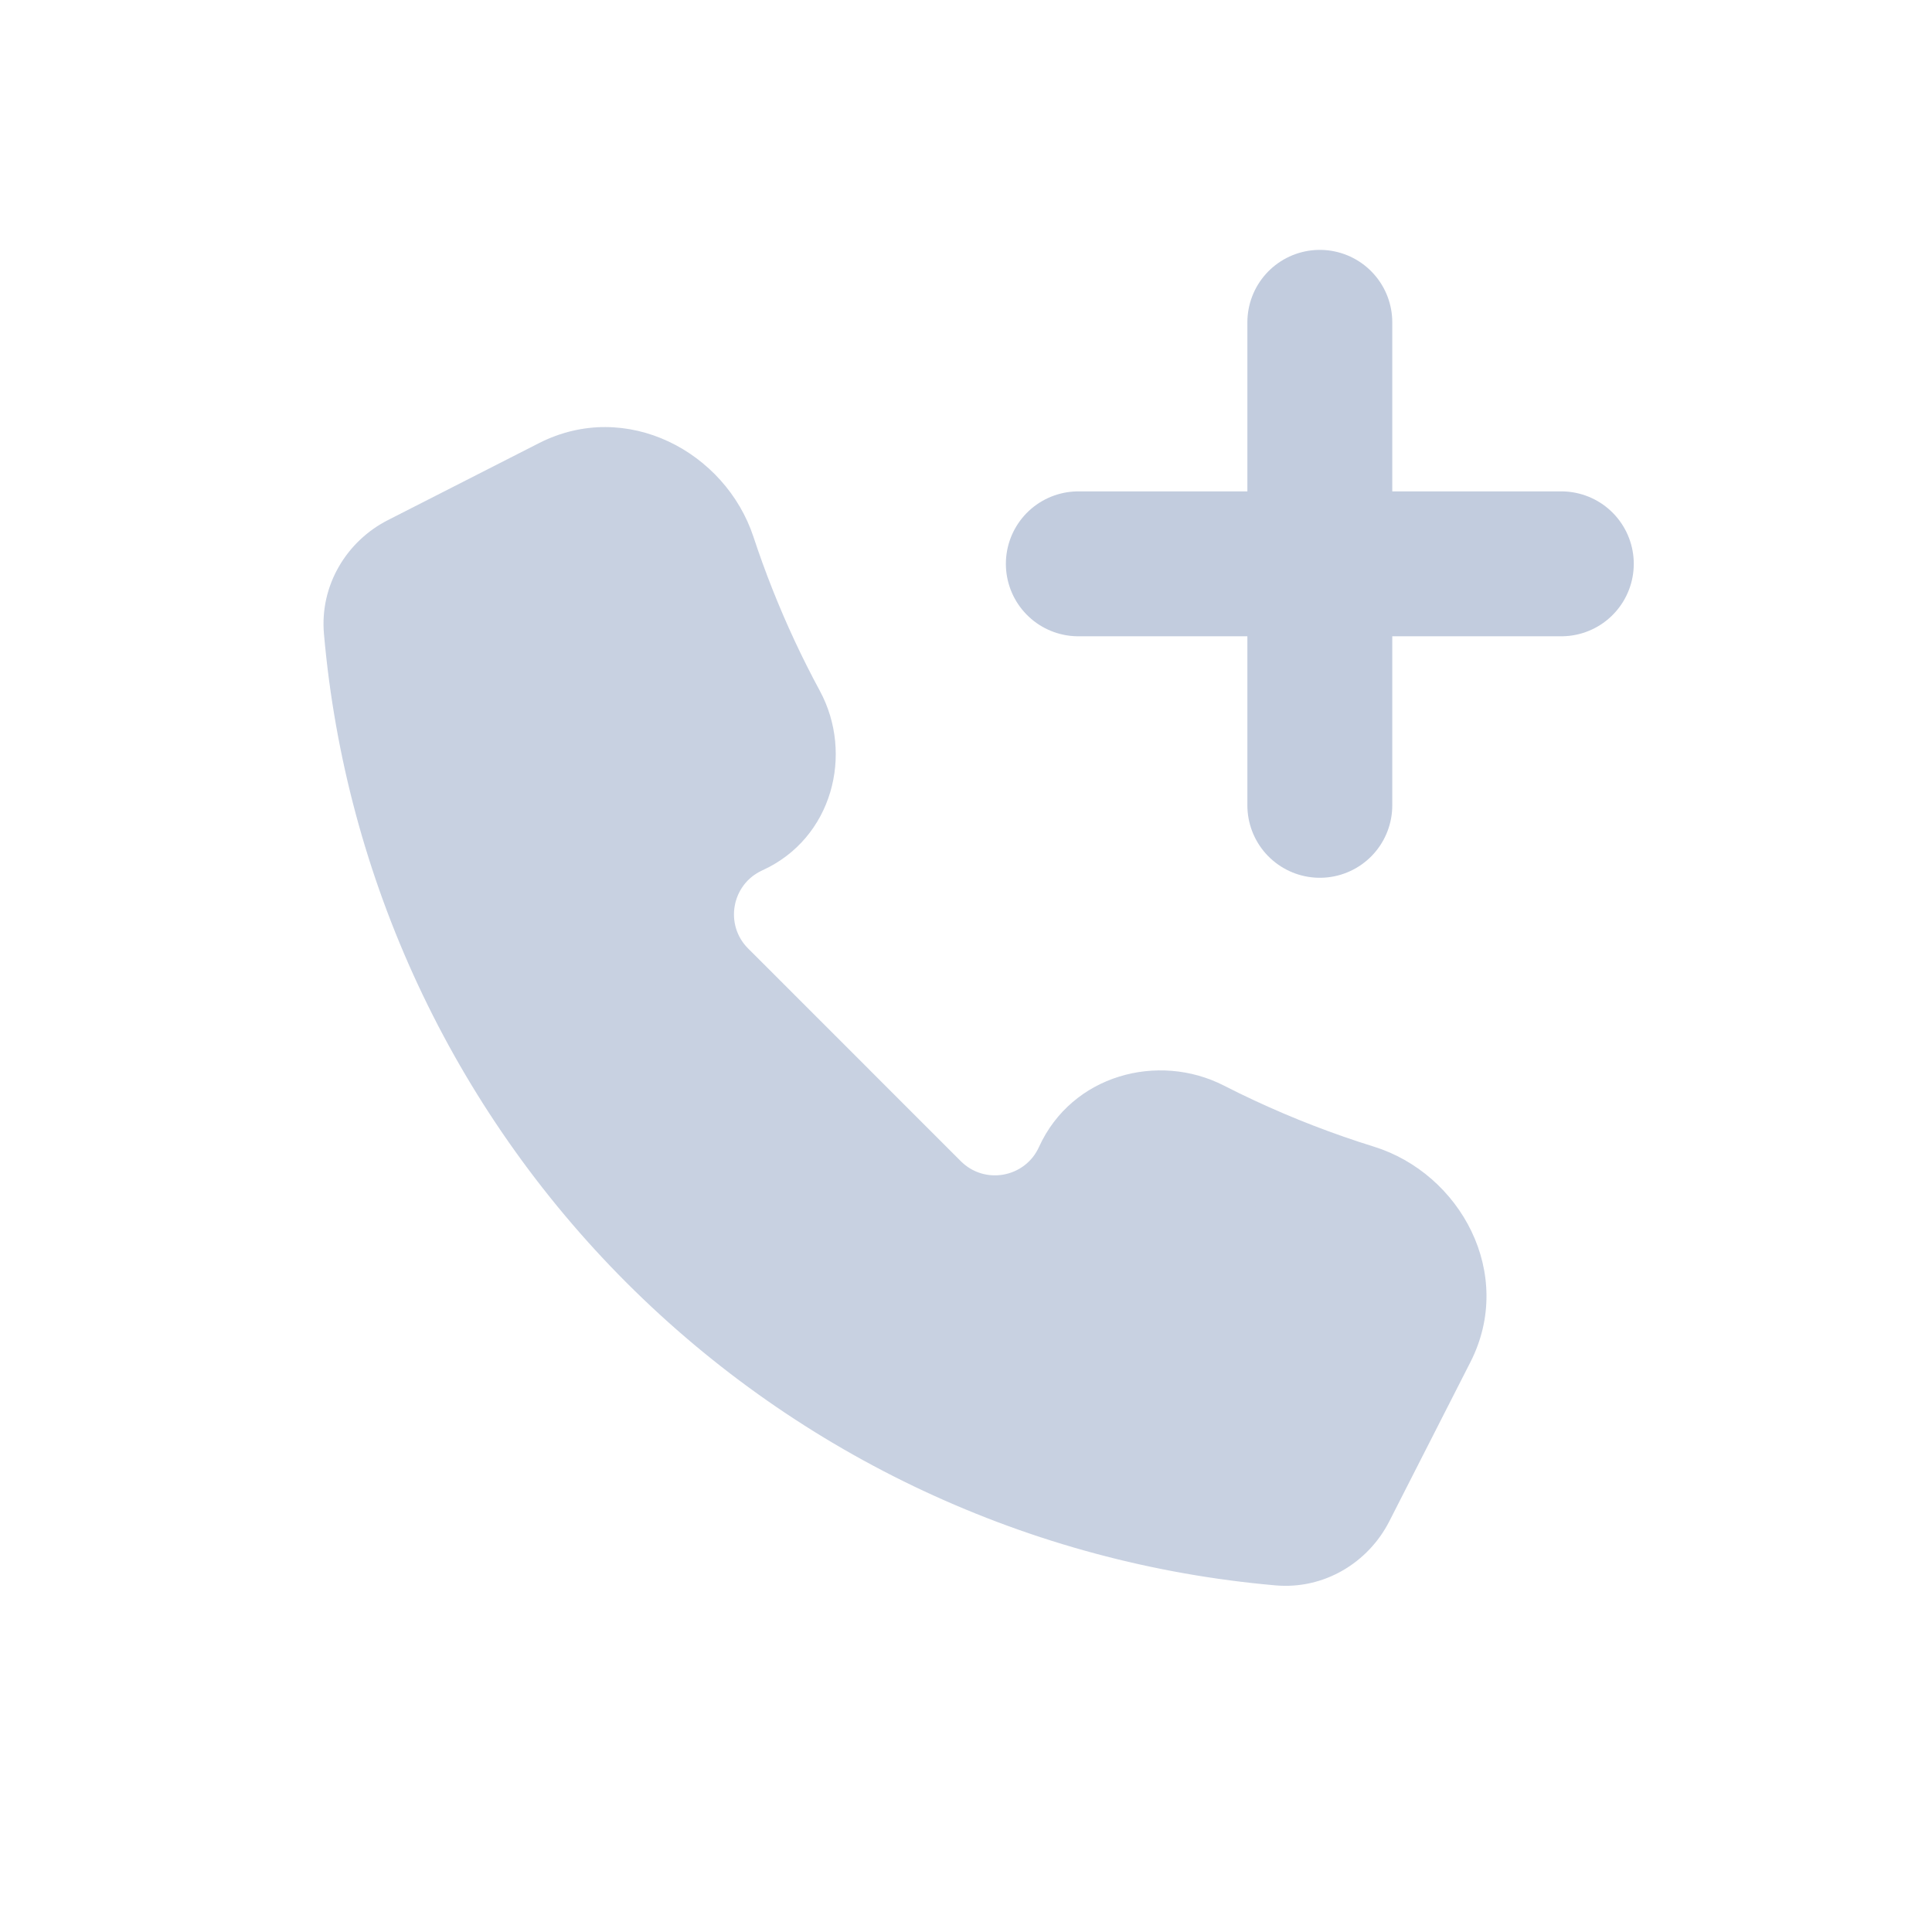 <svg width="80" height="80" viewBox="0 0 80 80" fill="none" xmlns="http://www.w3.org/2000/svg">
  <g opacity="0.9">
    <path fill-rule="evenodd" clip-rule="evenodd" d="M51.092 47.379C50.645 47.17 50.202 46.954 49.764 46.731C47.957 45.808 45.681 46.477 44.842 48.324C43.686 50.866 40.347 51.472 38.372 49.497L38.211 49.336L29.725 40.851L29.564 40.689C27.589 38.715 28.195 35.375 30.737 34.219C32.488 33.424 33.105 31.254 32.19 29.562C31.804 28.847 31.438 28.12 31.093 27.38C30.405 25.904 29.808 24.395 29.302 22.861C28.467 20.333 25.597 18.923 23.225 20.132L16.973 23.317C15.944 23.842 15.306 24.919 15.406 26.069C16.253 35.753 20.485 44.829 27.359 51.702C34.233 58.576 43.308 62.808 52.992 63.655C54.143 63.756 55.221 63.117 55.746 62.087L59.104 55.496C60.328 53.094 58.867 50.189 56.292 49.389C54.524 48.84 52.787 48.169 51.092 47.379Z" fill="#C2CCDE" />
    <path d="M51.092 47.379L51.938 45.566L51.092 47.379ZM38.372 49.497L39.786 48.083L38.372 49.497ZM38.211 49.336L36.796 50.75L38.211 49.336ZM31.093 27.38L29.281 28.225L31.093 27.38ZM59.104 55.496L57.322 54.588L59.104 55.496ZM32.19 29.562L33.95 28.611L32.19 29.562ZM55.746 62.087L57.528 62.995L55.746 62.087ZM29.302 22.861L27.402 23.488L29.302 22.861ZM48.855 48.512C49.314 48.746 49.778 48.973 50.247 49.192L51.938 45.566C51.512 45.368 51.091 45.162 50.674 44.949L48.855 48.512ZM36.958 50.911C39.92 53.874 44.929 52.965 46.662 49.151L43.021 47.496C42.443 48.767 40.773 49.07 39.786 48.083L36.958 50.911ZM36.796 50.75L36.958 50.911L39.786 48.083L39.625 47.922L36.796 50.75ZM28.311 42.265L36.796 50.75L39.625 47.922L31.14 39.436L28.311 42.265ZM28.15 42.104L28.311 42.265L31.14 39.436L30.978 39.275L28.15 42.104ZM29.91 32.399C26.096 34.132 25.188 39.141 28.15 42.104L30.978 39.275C29.991 38.288 30.294 36.618 31.565 36.04L29.91 32.399ZM29.281 28.225C29.642 29.001 30.026 29.764 30.431 30.513L33.95 28.611C33.583 27.931 33.234 27.239 32.906 26.535L29.281 28.225ZM27.402 23.488C27.933 25.096 28.559 26.678 29.281 28.225L32.906 26.535C32.251 25.13 31.682 23.694 31.201 22.235L27.402 23.488ZM22.317 18.35L16.065 21.535L17.881 25.099L24.133 21.914L22.317 18.35ZM28.773 50.288C22.232 43.747 18.205 35.11 17.399 25.895L13.414 26.244C14.302 36.396 18.739 45.91 25.945 53.116L28.773 50.288ZM53.166 61.663C43.951 60.856 35.314 56.829 28.773 50.288L25.945 53.116C33.151 60.322 42.665 64.759 52.817 65.647L53.166 61.663ZM57.528 62.995L60.886 56.404L57.322 54.588L53.964 61.179L57.528 62.995ZM50.247 49.192C52.023 50.02 53.845 50.723 55.699 51.299L56.886 47.479C55.203 46.956 53.55 46.318 51.938 45.566L50.247 49.192ZM60.886 56.404C62.753 52.739 60.468 48.593 56.886 47.479L55.699 51.299C57.265 51.786 57.903 53.449 57.322 54.588L60.886 56.404ZM50.674 44.949C47.961 43.564 44.382 44.502 43.021 47.496L46.662 49.151C46.98 48.452 47.953 48.051 48.855 48.512L50.674 44.949ZM16.065 21.535C14.357 22.405 13.238 24.229 13.414 26.244L17.399 25.895C17.373 25.609 17.531 25.278 17.881 25.099L16.065 21.535ZM31.565 36.04C34.476 34.717 35.358 31.218 33.95 28.611L30.431 30.513C30.851 31.29 30.5 32.13 29.91 32.399L31.565 36.04ZM52.817 65.647C54.833 65.824 56.657 64.703 57.528 62.995L53.964 61.179C53.785 61.53 53.453 61.688 53.166 61.663L52.817 65.647ZM31.201 22.235C30.039 18.712 25.935 16.507 22.317 18.35L24.133 21.914C25.259 21.34 26.896 21.954 27.402 23.488L31.201 22.235Z" fill="#C2CCDE" />
  </g>
  <path d="M44.651 23.347L53.742 23.347L55.56 23.347L64.651 23.347" stroke="#C2CCDE" stroke-width="6" stroke-linecap="round" stroke-linejoin="round" />
  <path d="M54.651 13.347L54.651 22.438L54.651 24.256L54.651 33.347" stroke="#C2CCDE" stroke-width="6" stroke-linecap="round" stroke-linejoin="round" />
</svg>